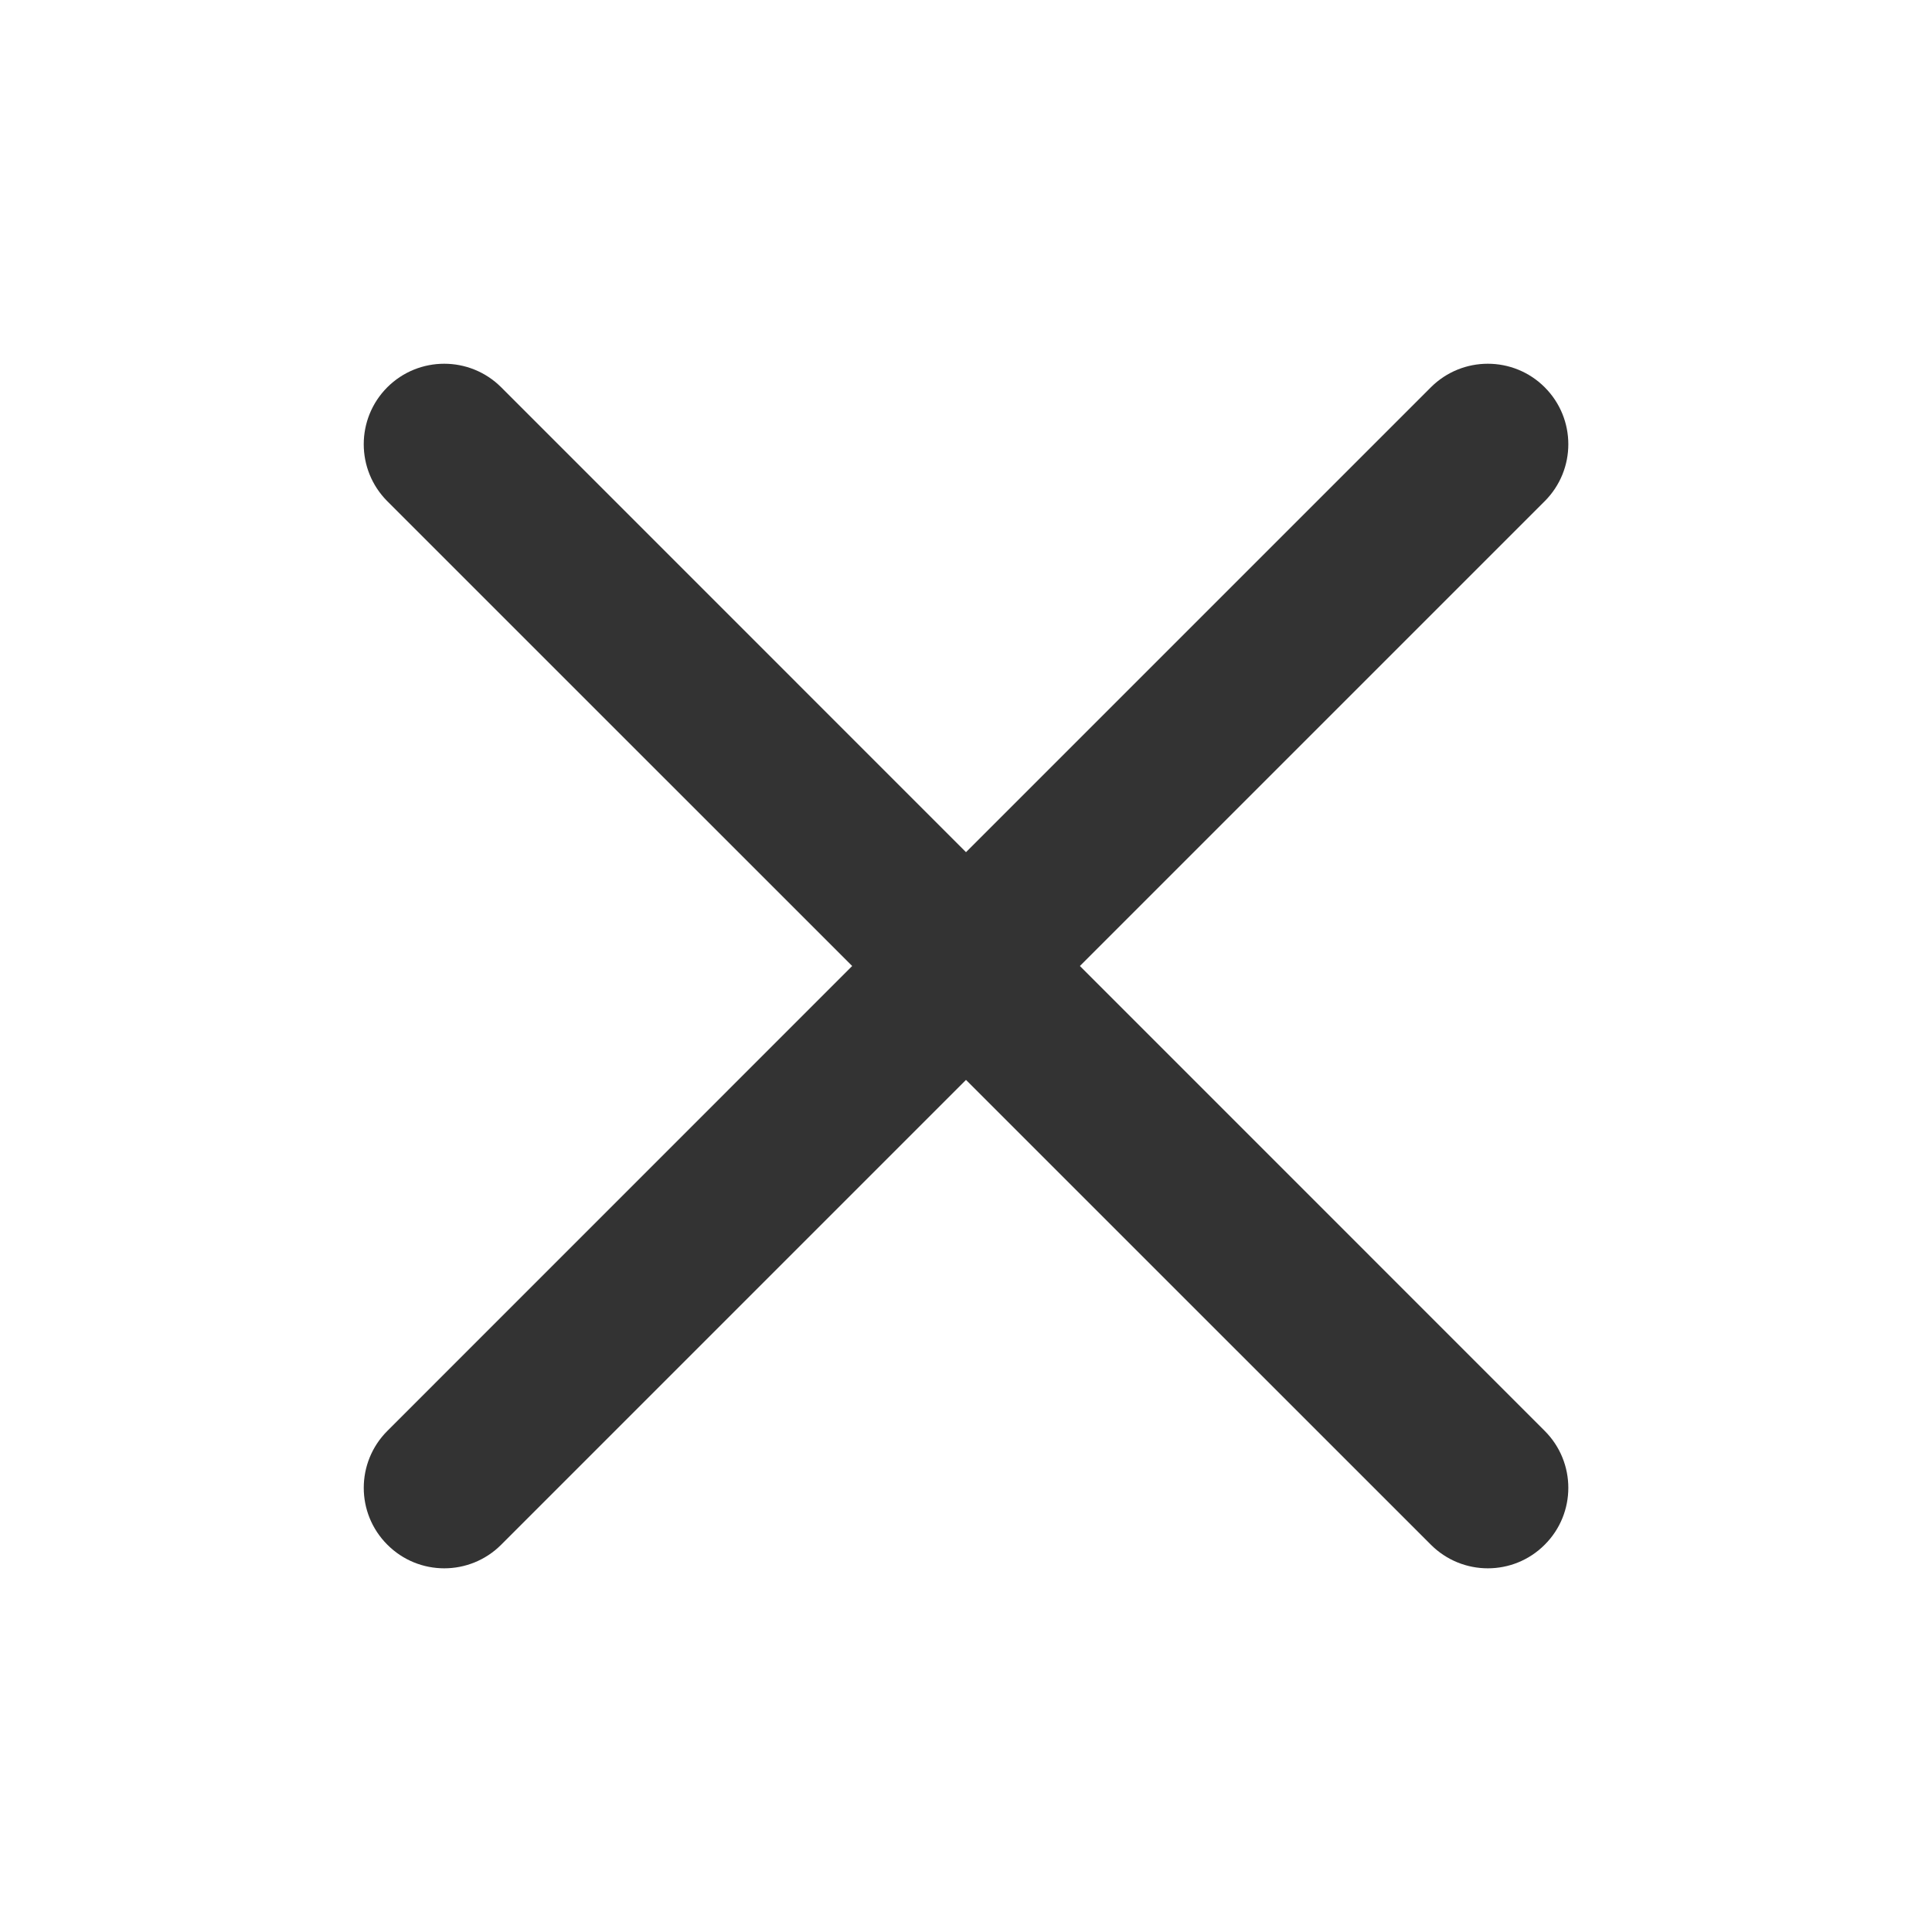 <svg width="24" height="24" viewBox="0 0 24 24" fill="none" xmlns="http://www.w3.org/2000/svg">
<path d="M6.226 4.811C5.835 4.421 5.202 4.421 4.811 4.811C4.421 5.202 4.421 5.835 4.811 6.226L10.586 12L4.812 17.775C4.421 18.166 4.421 18.799 4.812 19.189C5.202 19.58 5.835 19.58 6.226 19.189L12 13.415L17.775 19.189C18.166 19.58 18.799 19.58 19.189 19.189C19.58 18.799 19.58 18.166 19.189 17.775L13.415 12L19.189 6.226C19.58 5.835 19.58 5.202 19.189 4.811C18.799 4.421 18.166 4.421 17.775 4.811L12 10.586L6.226 4.811Z" fill="#333333"/>
</svg>
